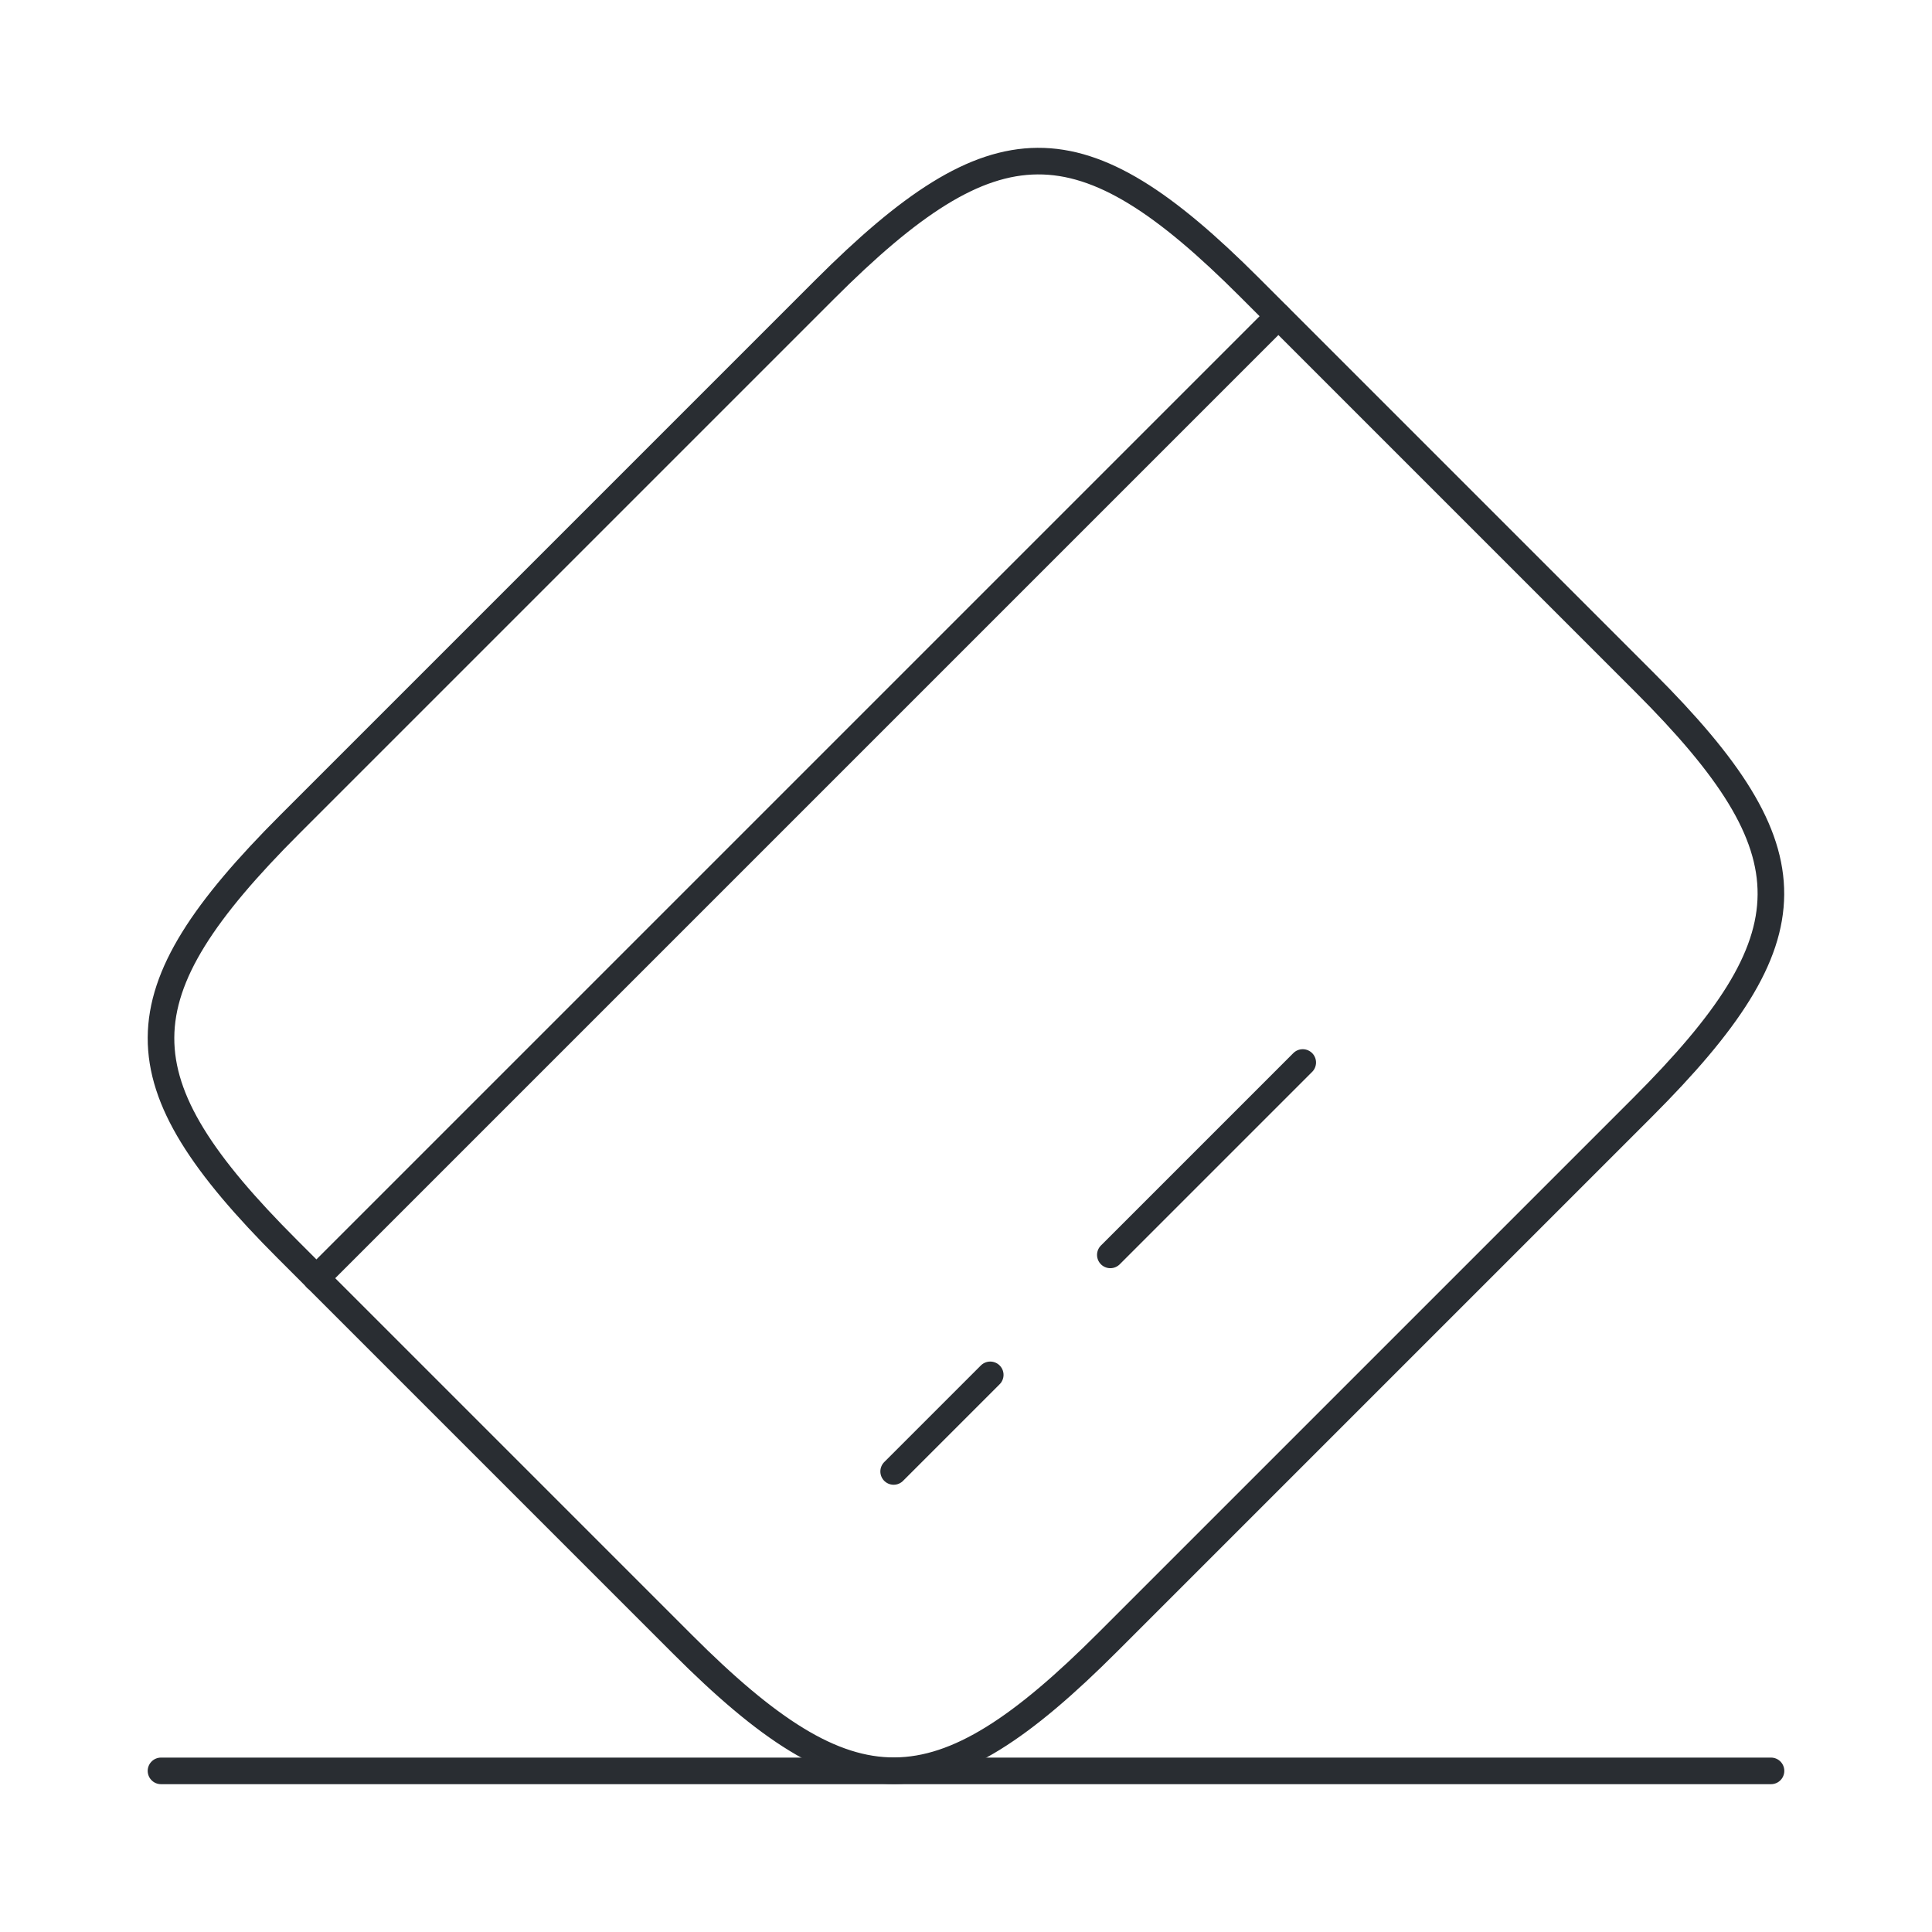 <svg width="109" height="109" viewBox="0 0 109 109" fill="none" xmlns="http://www.w3.org/2000/svg">
<path d="M17.847 72.118L72.12 17.845" stroke="#292D32" stroke-width="1.5" stroke-miterlimit="10" stroke-linecap="round" stroke-linejoin="round"/>
<path d="M50.418 83.017L55.868 77.567" stroke="#292D32" stroke-width="1.5" stroke-miterlimit="10" stroke-linecap="round" stroke-linejoin="round"/>
<path d="M62.643 70.799L73.498 59.944" stroke="#292D32" stroke-width="1.5" stroke-miterlimit="10" stroke-linecap="round" stroke-linejoin="round"/>
<path d="M16.356 46.502L46.513 16.345C56.141 6.717 60.955 6.672 70.493 16.209L92.792 38.509C102.33 48.046 102.284 52.86 92.656 62.489L62.499 92.645C52.871 102.274 48.057 102.319 38.519 92.782L16.22 70.482C6.682 60.944 6.682 56.176 16.356 46.502Z" stroke="#292D32" stroke-width="1.5" stroke-linecap="round" stroke-linejoin="round"/>
<path d="M9.083 99.91H99.917" stroke="#292D32" stroke-width="1.5" stroke-linecap="round" stroke-linejoin="round"/>
</svg>
